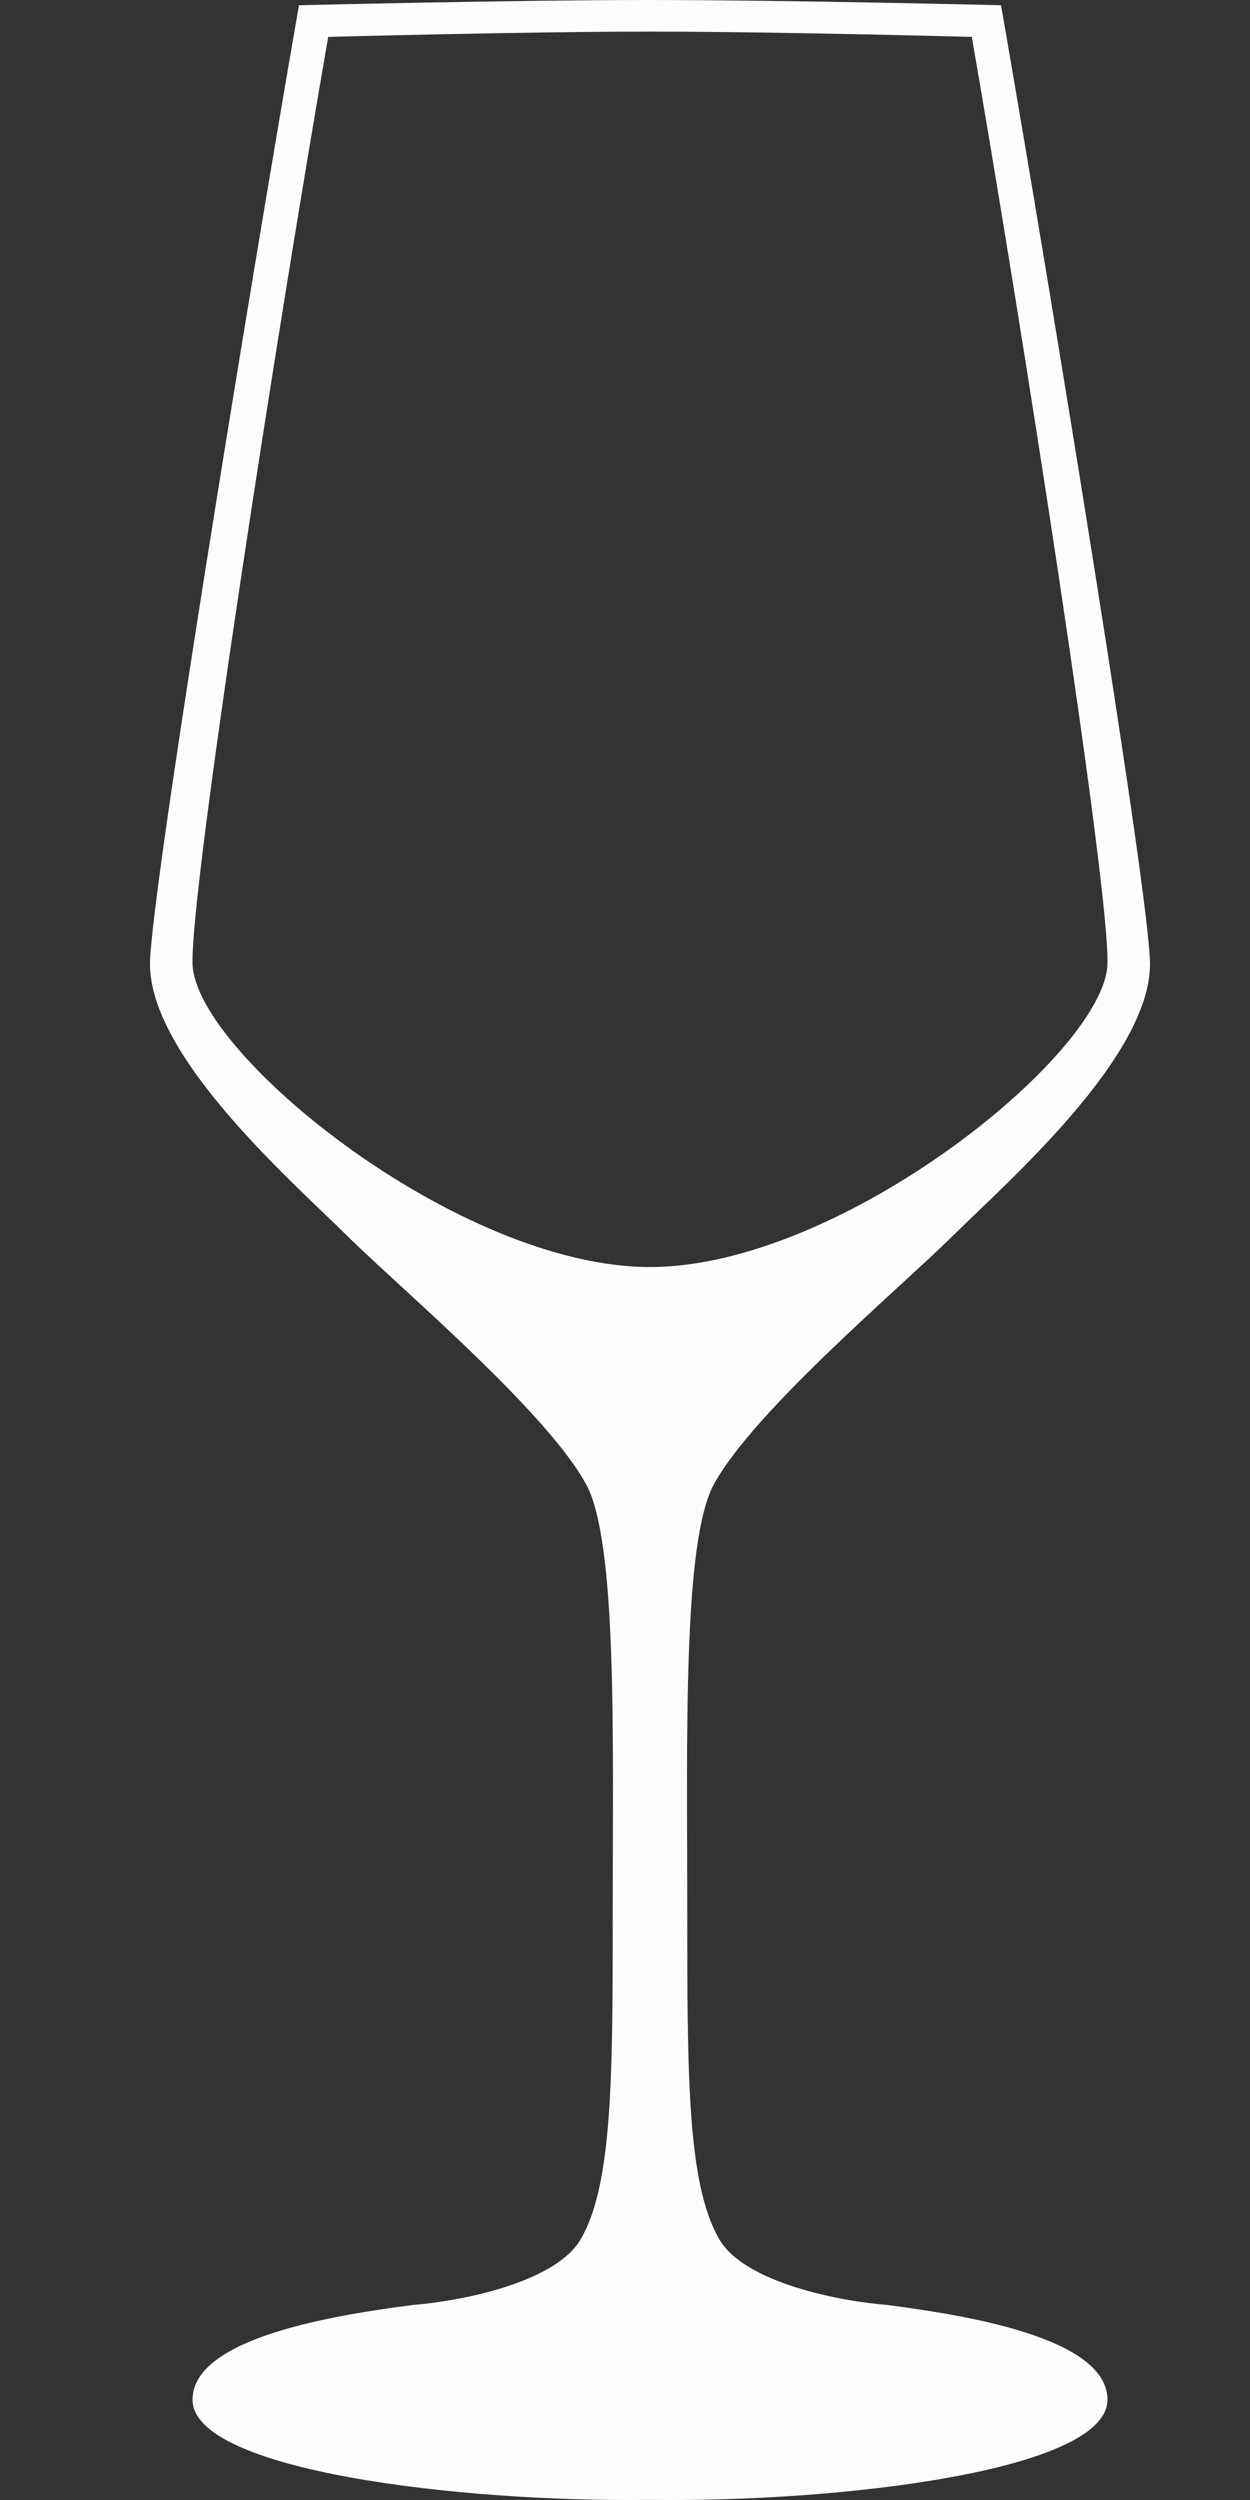 <svg width="25" height="50" viewBox="0 0 25 50" fill="none" xmlns="http://www.w3.org/2000/svg">
<rect x="0" y="0" width="25" height="50" fill="#333333" stroke="none"/>
<path fill-rule="evenodd" clip-rule="evenodd" d="M3 19.282C3 21.153 5.872 23.655 6.936 24.709C8 25.762 10.918 28.212 11.723 29.687C12.348 30.832 12.255 34.771 12.255 38.143C12.255 41.515 12.255 43.675 11.617 44.781C11.106 45.666 9.17 46.028 8.266 46.098C6.794 46.291 3.851 46.731 3.851 47.995C3.851 49.417 9.223 50.05 13 49.997C16.777 50.05 22.149 49.417 22.149 47.995C22.149 46.731 19.206 46.291 17.734 46.098C16.83 46.028 14.894 45.666 14.383 44.781C13.745 43.675 13.745 41.515 13.745 38.143C13.745 34.771 13.652 30.832 14.277 29.687C15.082 28.212 18 25.762 19.064 24.709C20.128 23.655 23 21.153 23 19.282C23 17.955 21.032 5.927 20.021 0.105C20.021 0.105 15.742 0 13 0C10.258 0 5.979 0.105 5.979 0.105C4.968 5.927 3 17.955 3 19.282ZM3.851 19.282C3.805 17.726 5.589 6.341 6.564 0.738C6.564 0.738 10.486 0.632 13 0.632C15.514 0.632 19.436 0.738 19.436 0.738C20.411 6.341 22.195 17.726 22.149 19.282C22.096 21.069 16.83 25.341 13 25.341C9.17 25.341 3.904 21.069 3.851 19.282Z" fill="#FDFDFD"/>
</svg>
